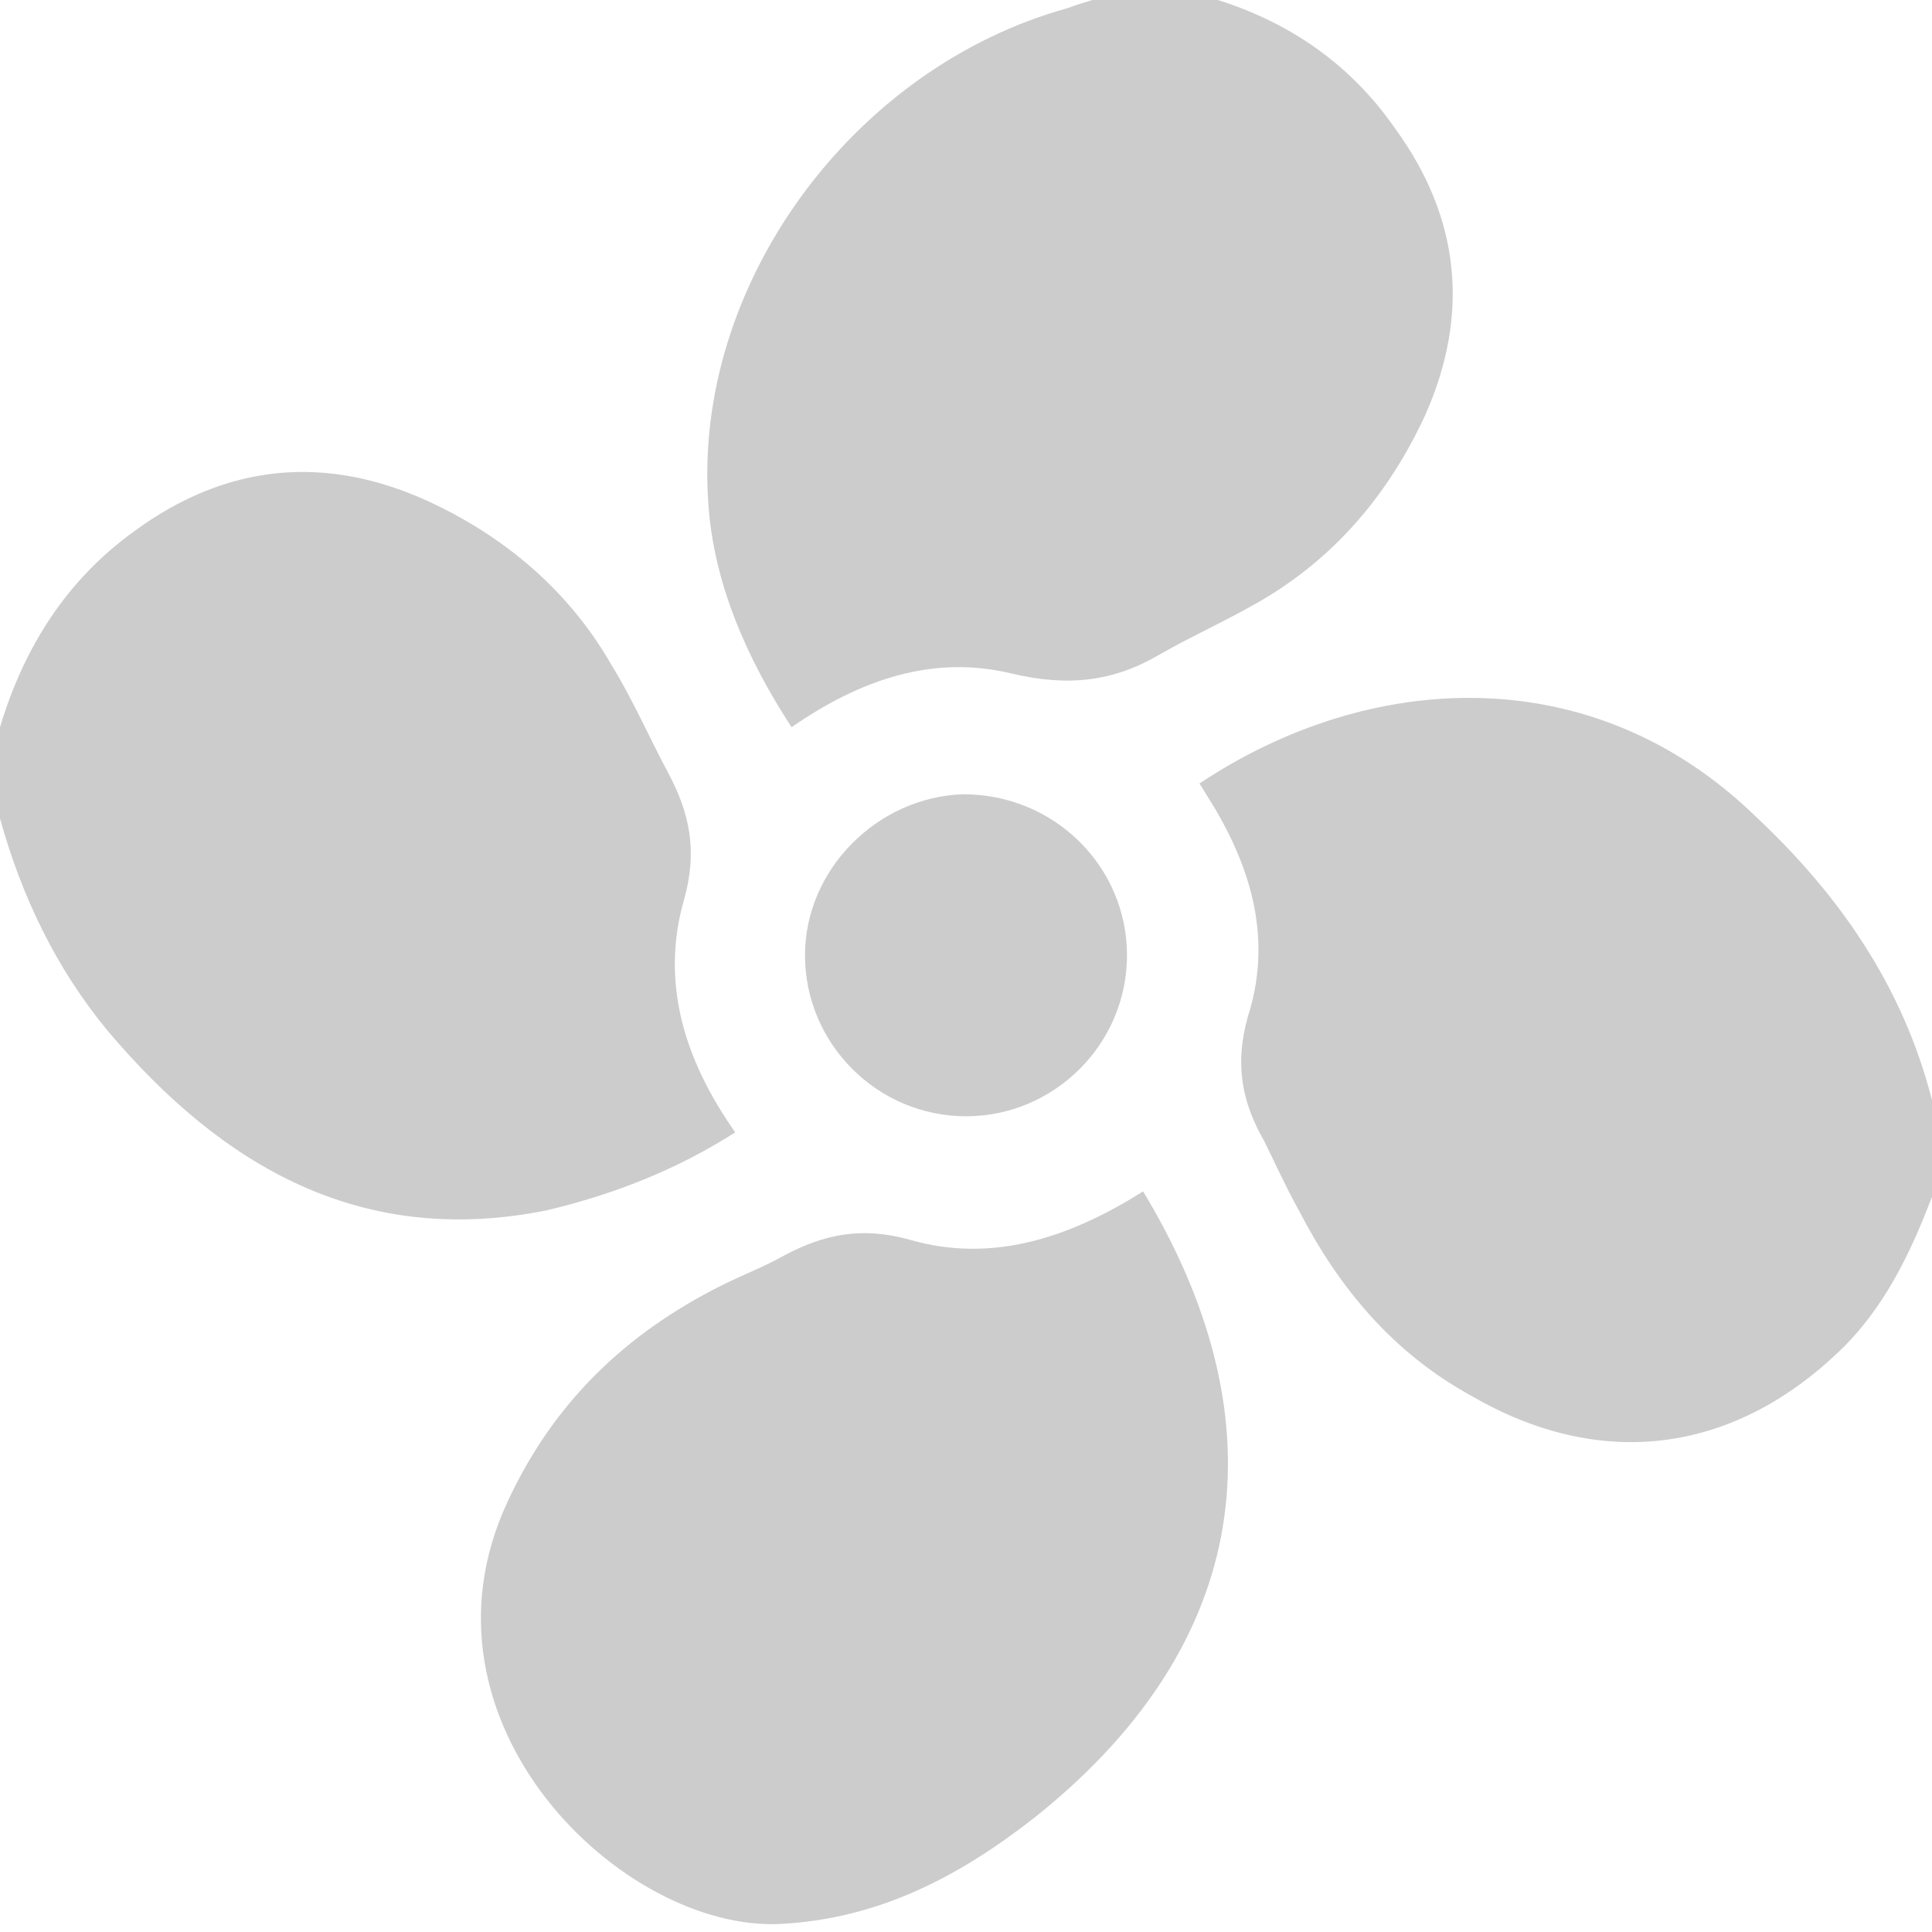 <?xml version="1.0" encoding="utf-8"?>
<!-- Generator: Adobe Illustrator 18.1.1, SVG Export Plug-In . SVG Version: 6.00 Build 0)  -->
<svg version="1.1" id="Layer_1" xmlns="http://www.w3.org/2000/svg" xmlns:xlink="http://www.w3.org/1999/xlink" x="0px" y="0px"
	 viewBox="0 0 72 72" enable-background="new 0 0 72 72" xml:space="preserve">
<g>
	<path fill="#CCCCCC" d="M29.5,27.1c2.6-1.8,5.3-2.7,8.2-2c2.1,0.5,3.8,0.3,5.5-0.7c1.4-0.8,2.8-1.4,4.1-2.2
		c2.6-1.6,4.5-3.9,5.8-6.7c1.7-3.8,1.3-7.4-1.1-10.7c-1.8-2.6-4.3-4.2-7.3-5c-1.1,0-2.2,0-3.4,0c-0.5,0.2-1,0.3-1.5,0.5
		c-8,2.2-14,10.3-13.4,18.5C26.6,21.7,27.8,24.5,29.5,27.1z"/>
	<path fill="#CCCCCC" d="M65.4,30.4C59.3,24.5,51,25,44.7,29.2c0.2,0.3,0.3,0.5,0.5,0.8c1.5,2.5,2.2,5.1,1.3,7.9
		c-0.5,1.8-0.2,3.2,0.6,4.6c0.4,0.8,0.8,1.7,1.3,2.6c1.5,2.9,3.5,5.3,6.4,6.9c4.8,2.8,9.7,2.2,13.7-1.6c1.7-1.6,2.7-3.7,3.5-5.8
		c0-1.2,0-2.4,0-3.6C70.9,36.7,68.5,33.3,65.4,30.4z"/>
	<path fill="#CCCCCC" d="M27.4,42.2c-1.9-2.7-2.8-5.6-1.9-8.7c0.5-1.8,0.2-3.2-0.6-4.7c-0.7-1.3-1.3-2.7-2.1-4
		C21.2,22,18.8,20,16,18.7c-3.9-1.8-7.6-1.4-11,1.1c-2.5,1.8-4.1,4.3-5,7.3c0,1.1,0,2.2,0,3.4c0.8,2.9,2.1,5.6,4,7.9
		c4.3,5.1,9.5,8.1,16.4,6.7C22.9,44.5,25.2,43.6,27.4,42.2z"/>
	<path fill="#CCCCCC" d="M33.9,46.2c-1.8-0.5-3.2-0.2-4.7,0.6c-0.7,0.4-1.5,0.7-2.3,1.1c-3.6,1.8-6.3,4.4-8,8.1
		c-3.8,8.2,4.3,16,10.2,15.7c3.7-0.2,6.7-1.8,9.5-4c8.5-6.8,8.9-15.2,4-23.3C39.9,46.1,37,47.1,33.9,46.2z"/>
	<path fill="#CCCCCC" d="M30,35.6c0,3.3,2.7,6,6,6c3.3,0,6-2.7,6-6c0-3.3-2.7-6-6.1-6C32.7,29.7,30,32.4,30,35.6z"/>
</g>
</svg>
